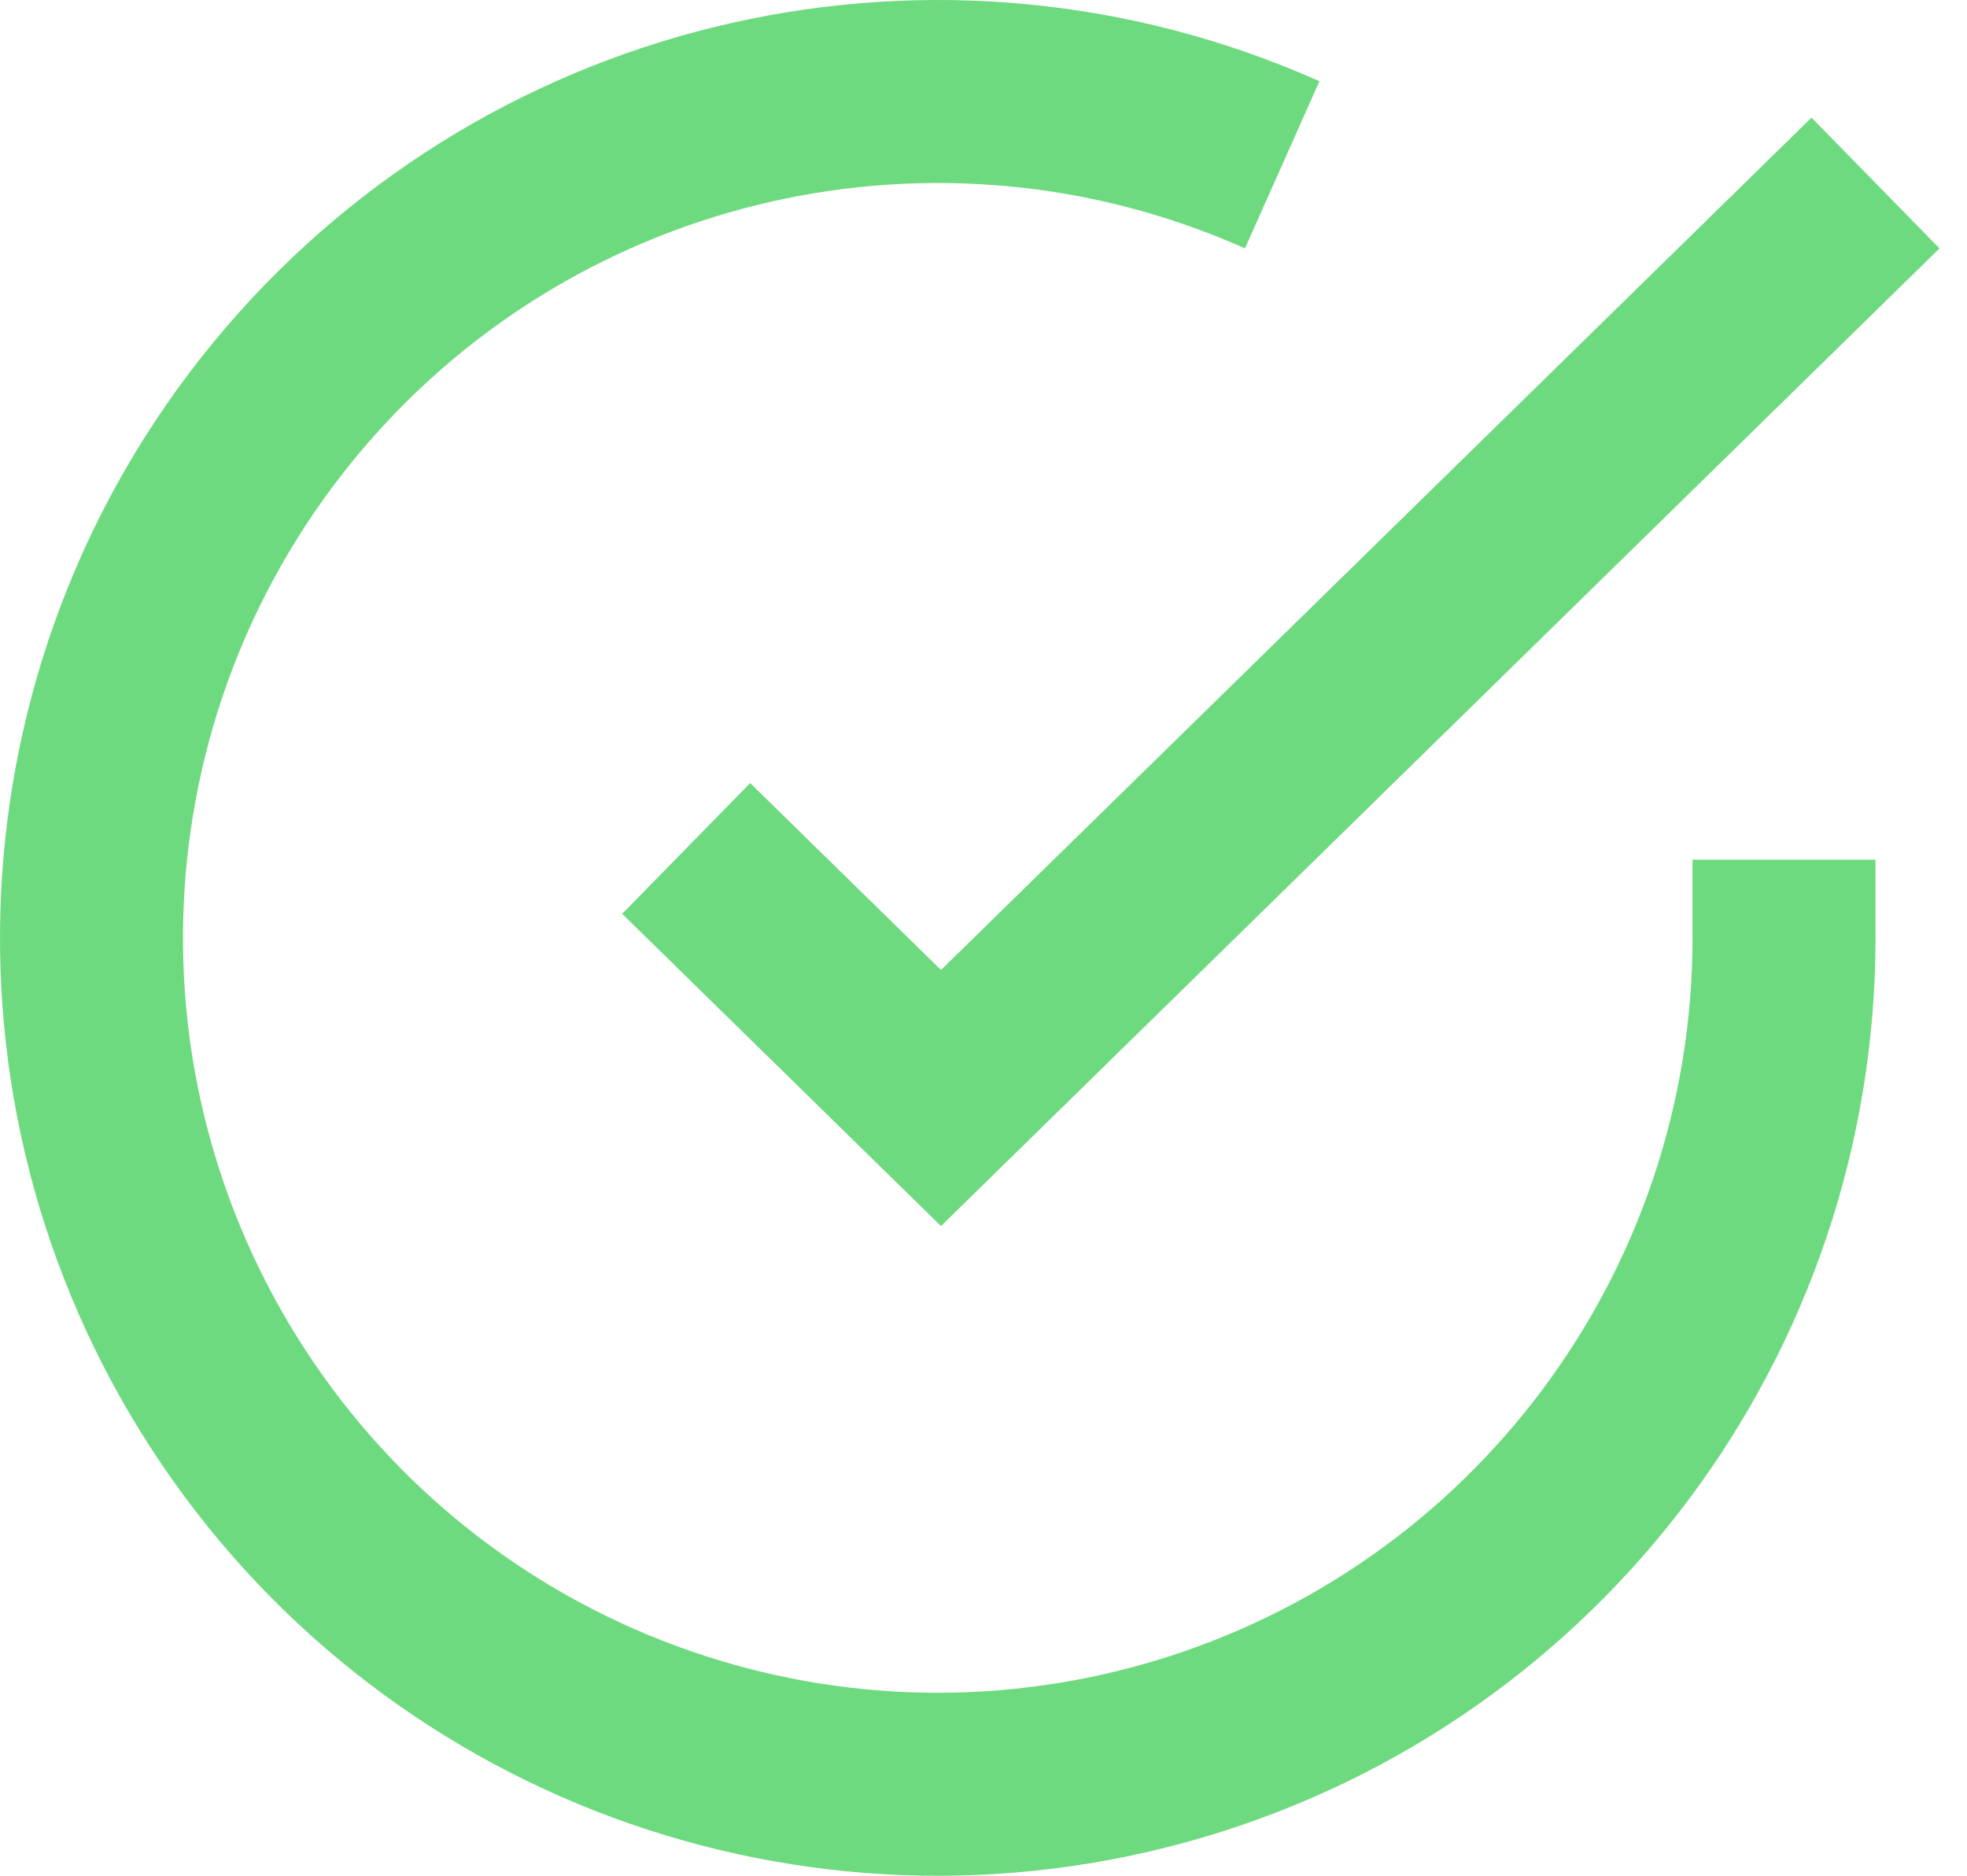 <svg width="43px" height="41px" viewBox="0 0 43 41" version="1.1" xmlns="http://www.w3.org/2000/svg" xmlns:xlink="http://www.w3.org/1999/xlink">
    <g stroke="none" stroke-width="1" fill="none" fill-rule="evenodd">
        <g transform="translate(2, 2)" stroke="#6EDA7F" stroke-width="4">
            <path d="M37,16.79 L37,18.51 C36.995,26.703 31.602,33.916 23.745,36.239 C15.889,38.562 7.44,35.441 2.98,28.568 C-1.479,21.695 -0.886,12.708 4.437,6.481 C9.76,0.253 18.546,-1.732 26.03,1.602"></path>
            <polyline points="39 2 18.571 22 13 16.545"></polyline>
        </g>
    </g>
</svg>
